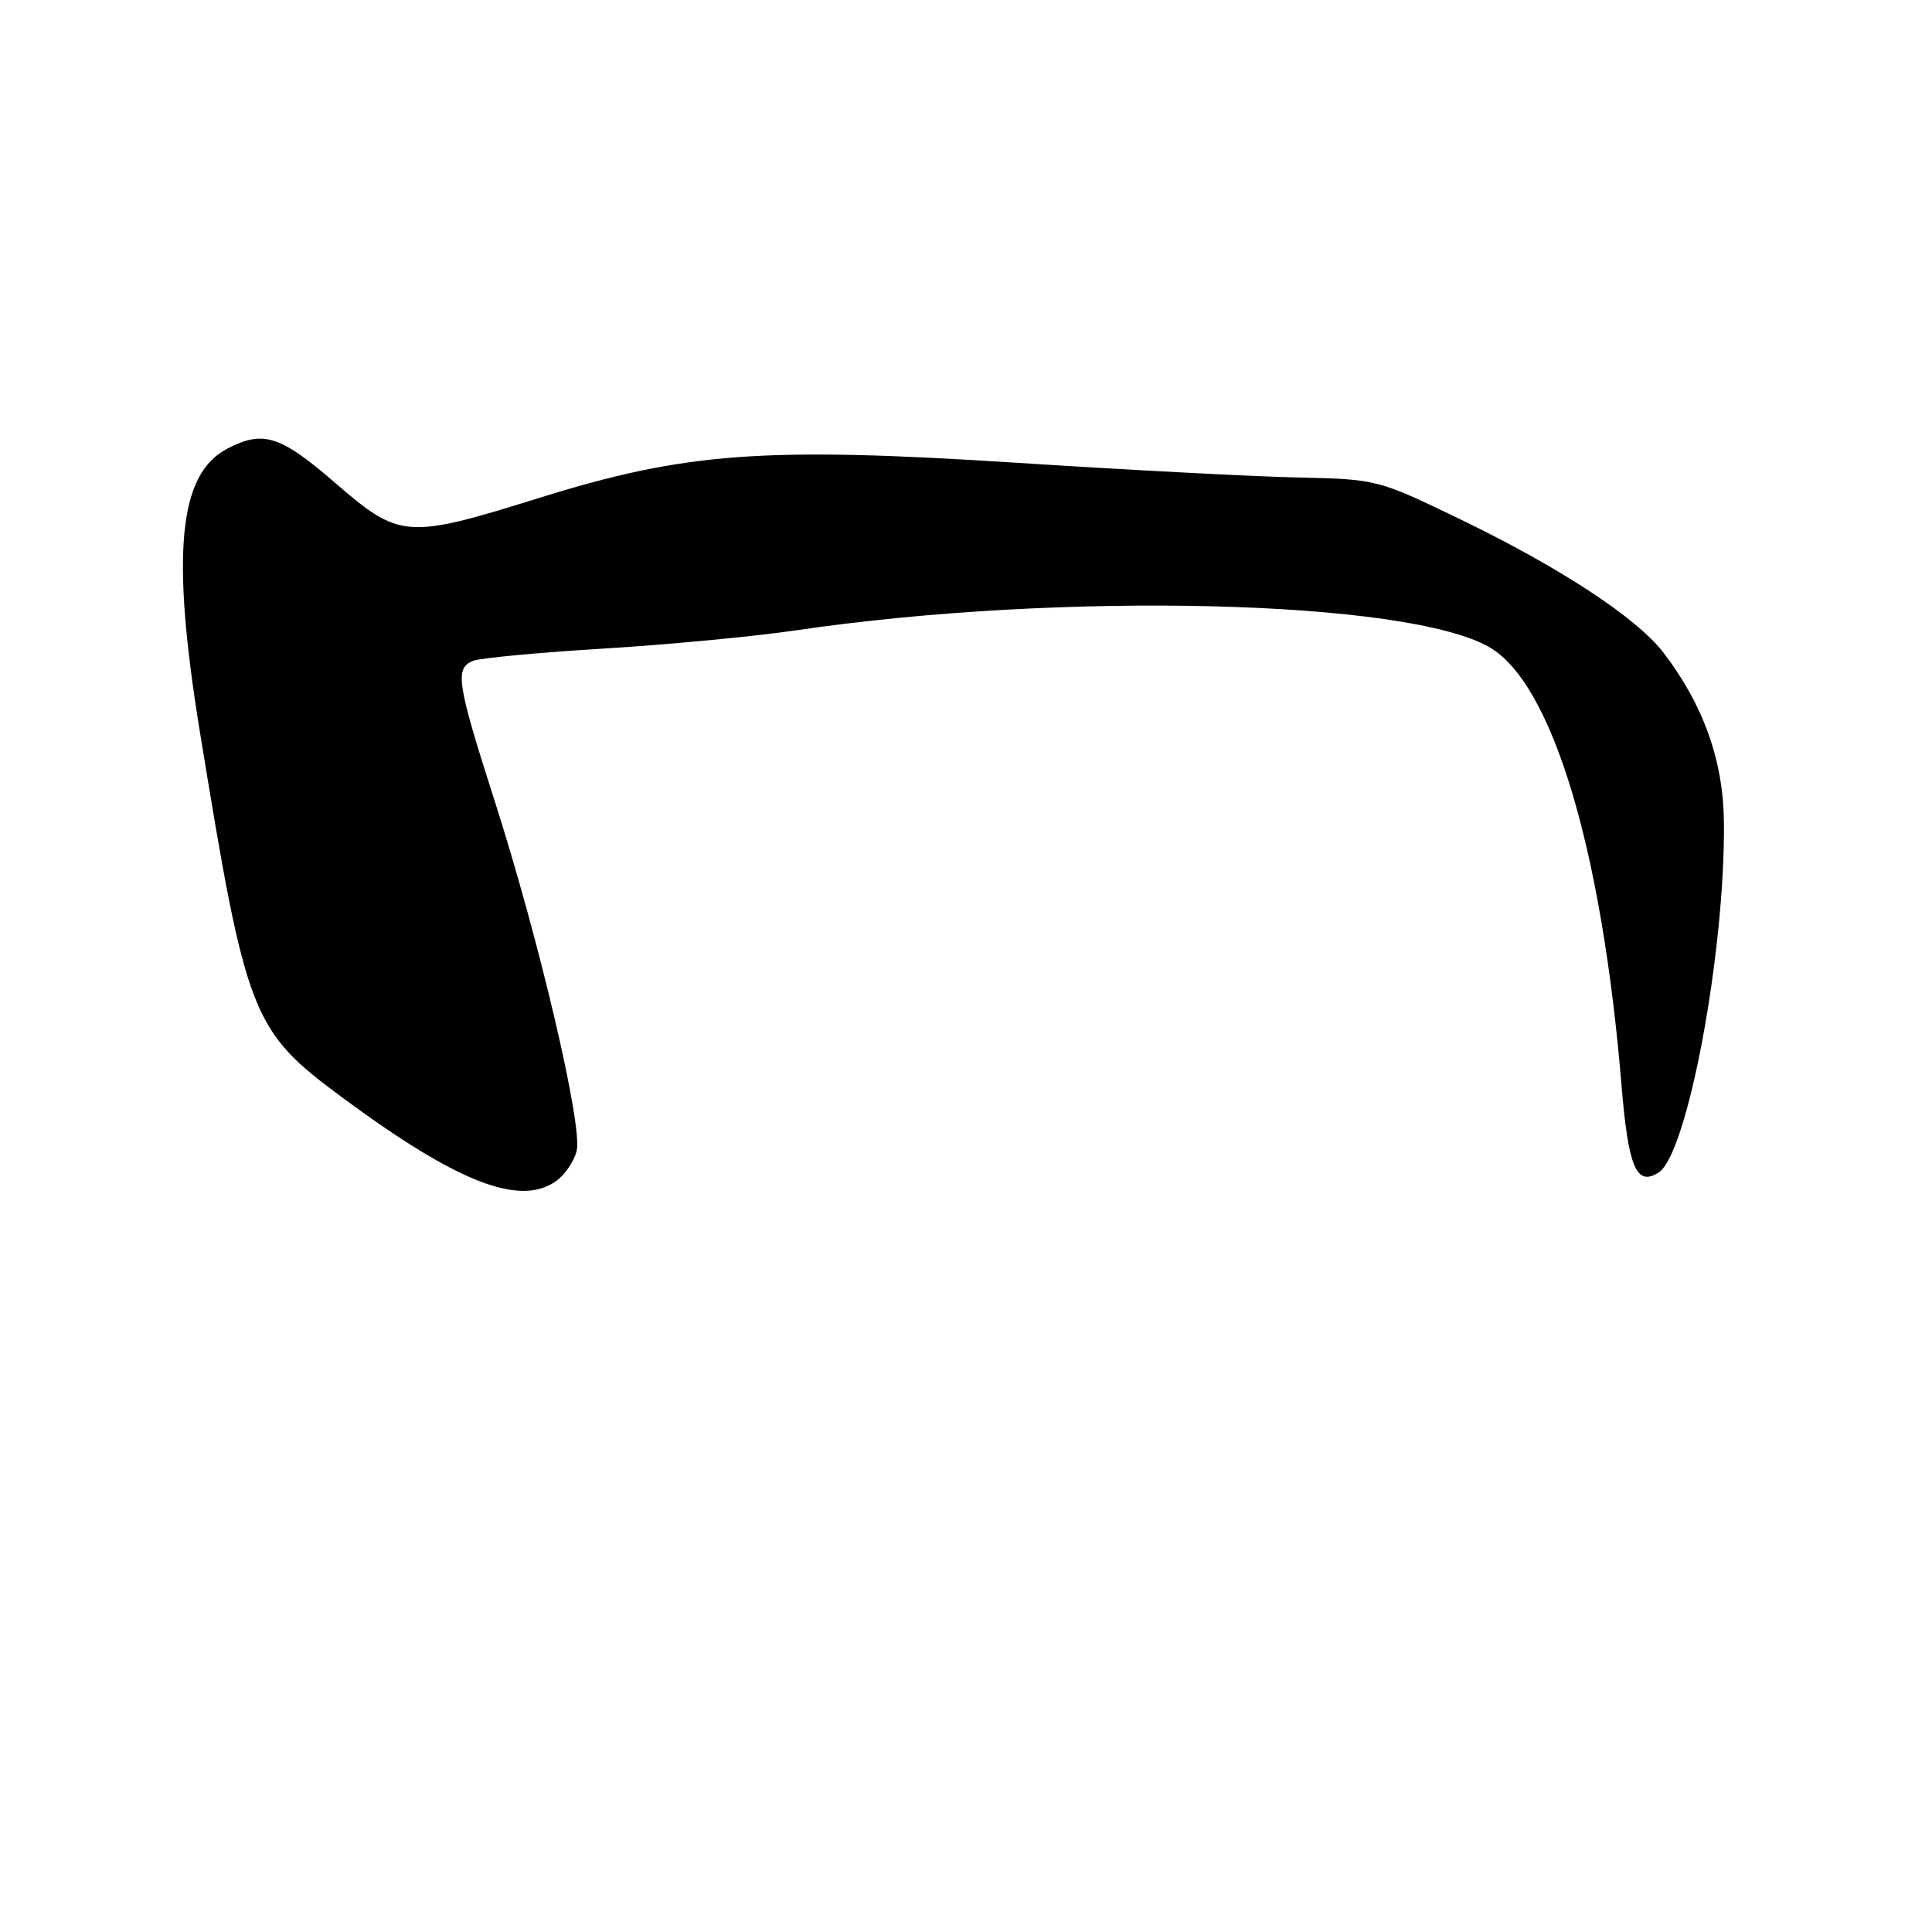 <?xml version="1.0" encoding="UTF-8" standalone="no"?>
<!DOCTYPE svg PUBLIC "-//W3C//DTD SVG 1.1//EN" "http://www.w3.org/Graphics/SVG/1.1/DTD/svg11.dtd" >
<svg xmlns="http://www.w3.org/2000/svg" xmlns:xlink="http://www.w3.org/1999/xlink" version="1.1" viewBox="0 0 256 256">
 <g >
 <path fill="currentColor"
d=" M 73.66 156.52 C 74.82 155.71 76.06 153.90 76.41 152.50 C 77.23 149.22 71.47 124.62 65.54 106.11 C 60.51 90.42 60.22 88.51 62.73 87.55 C 63.68 87.19 71.44 86.46 79.98 85.94 C 88.52 85.42 100.00 84.33 105.50 83.52 C 140.67 78.34 186.50 79.46 197.36 85.76 C 205.68 90.60 212.26 112.42 214.86 143.81 C 215.76 154.70 216.83 157.23 219.77 155.37 C 223.58 152.97 228.59 126.20 228.43 108.99 C 228.36 100.84 225.74 93.45 220.44 86.51 C 216.90 81.87 206.70 75.18 193.33 68.73 C 182.58 63.54 182.42 63.50 172.00 63.27 C 166.22 63.15 149.45 62.27 134.72 61.32 C 101.18 59.17 90.84 59.93 71.43 65.98 C 53.87 71.46 52.97 71.39 44.43 64.00 C 37.15 57.70 34.88 56.98 30.15 59.43 C 23.66 62.78 22.63 73.31 26.49 97.00 C 32.65 134.79 33.33 136.53 45.36 145.43 C 60.55 156.66 68.83 159.91 73.66 156.52 Z "/>
</g>
</svg>